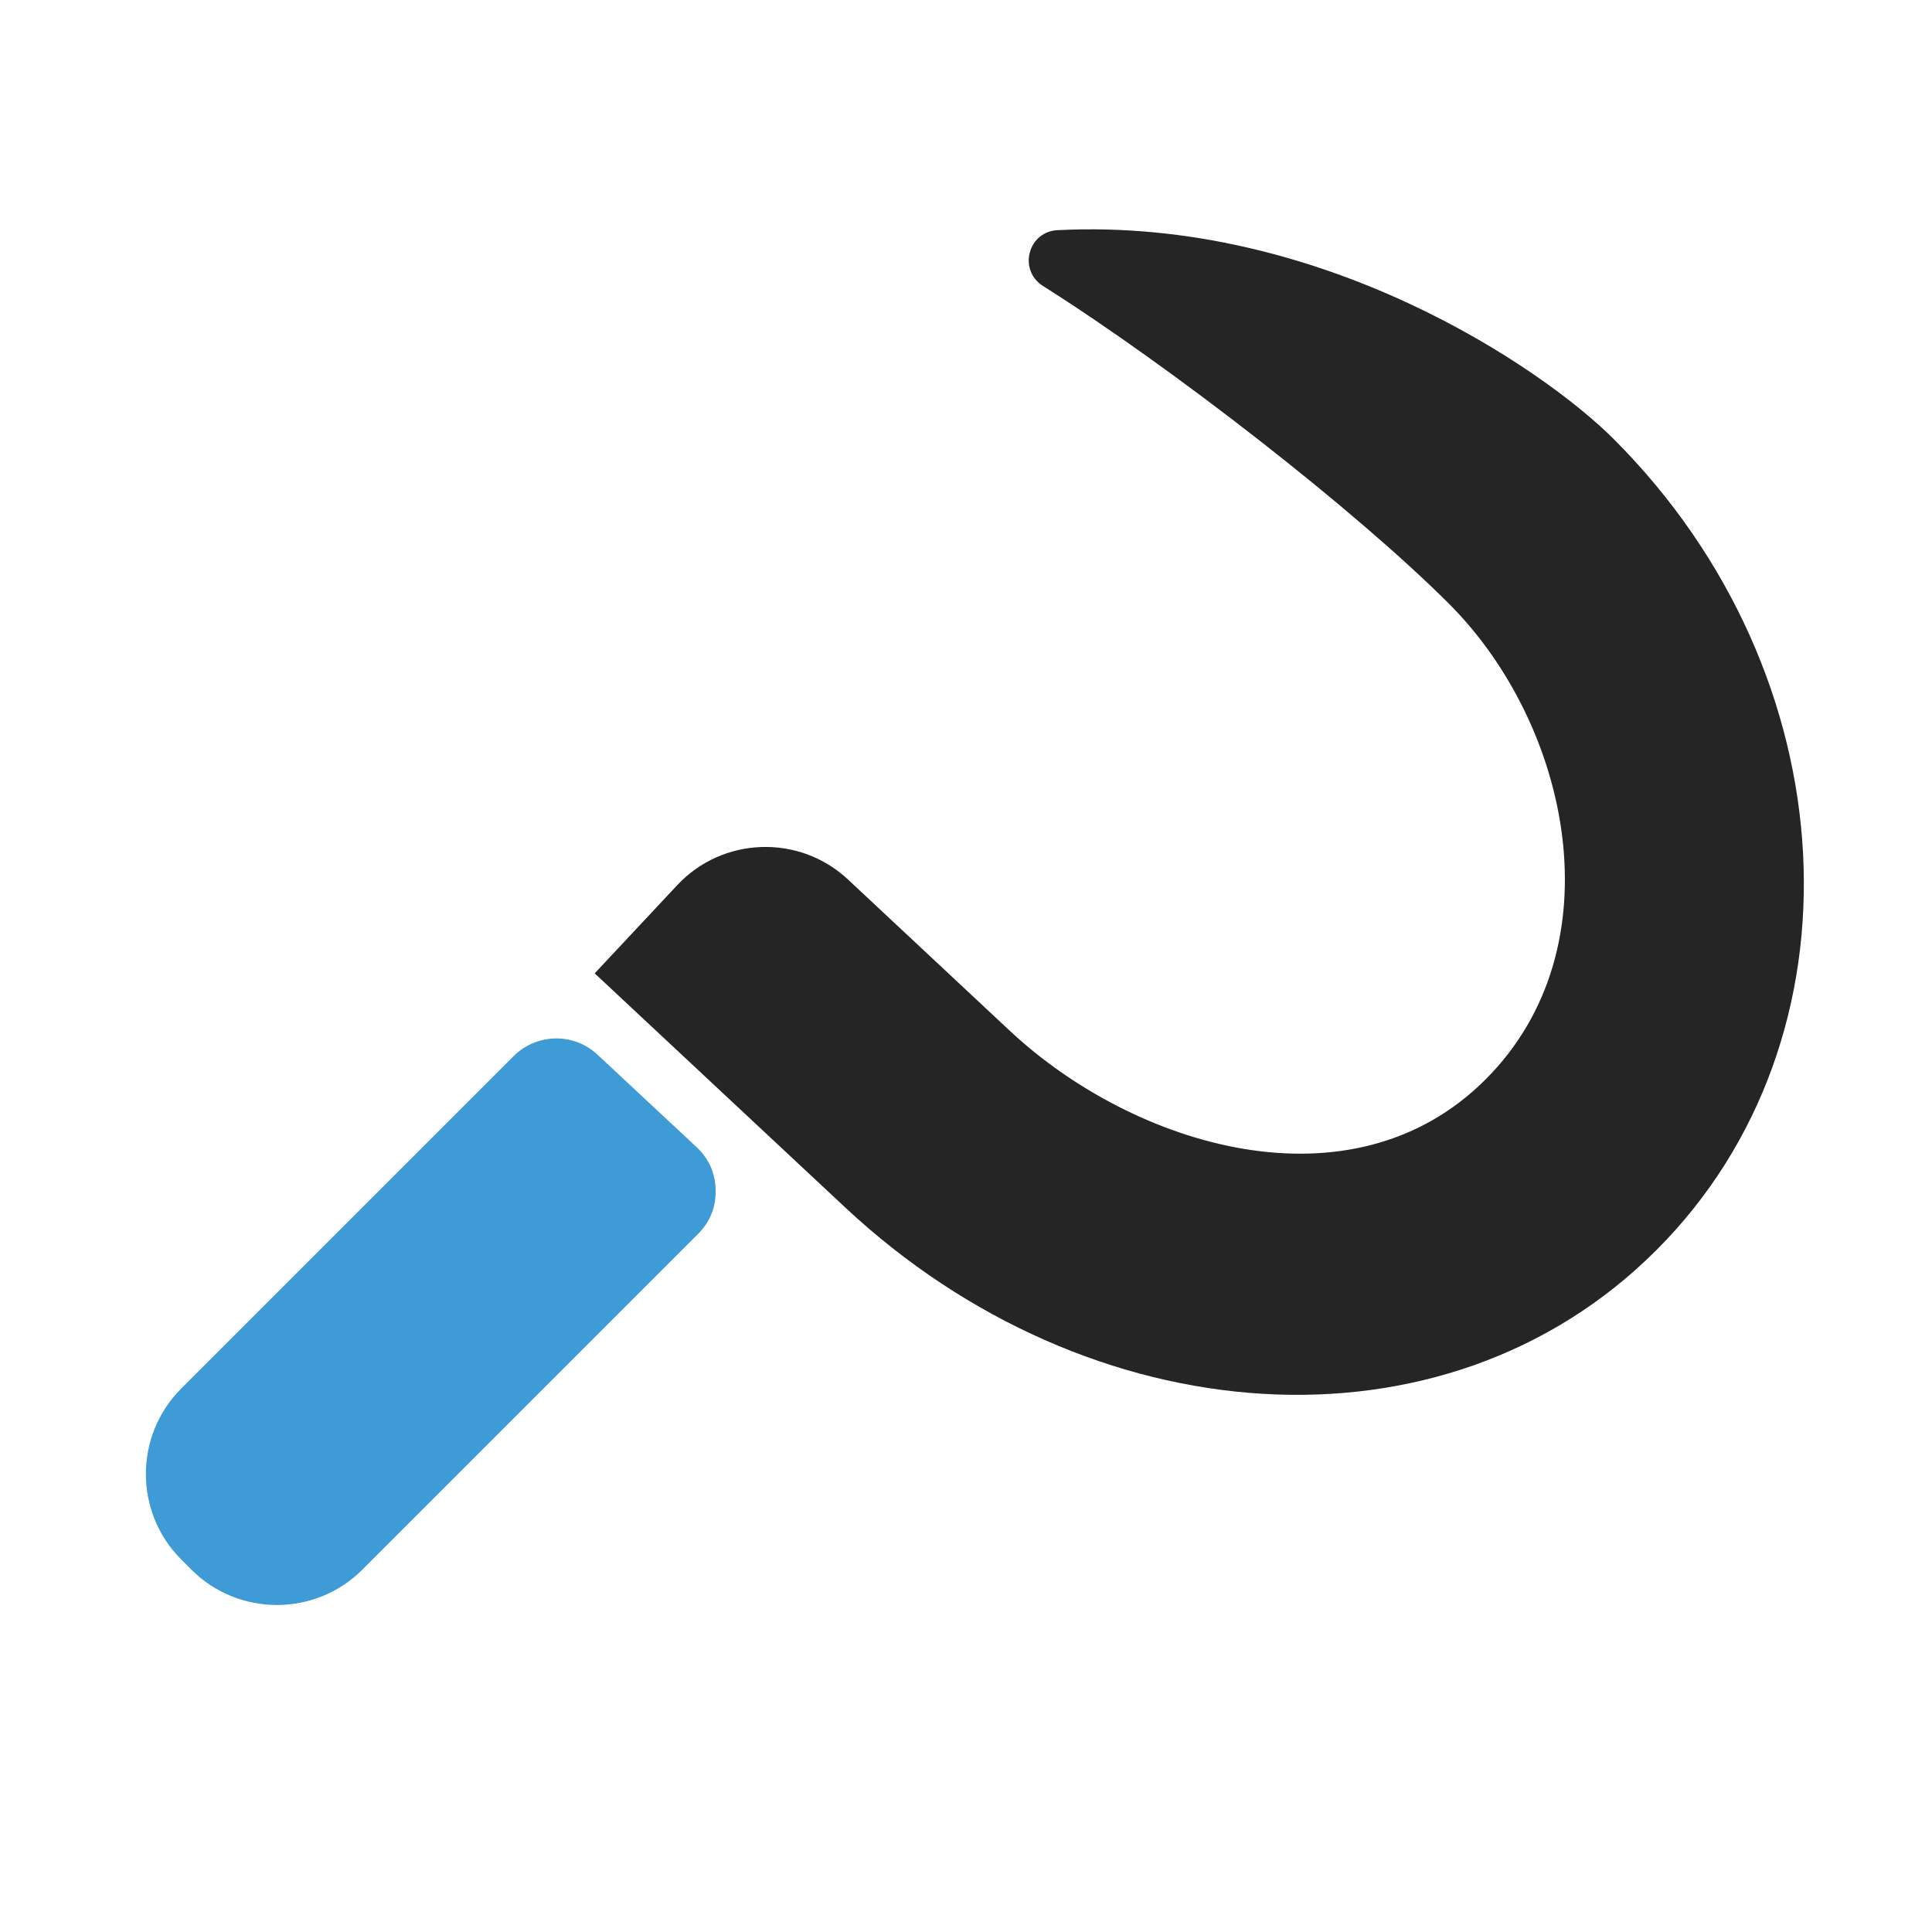 <?xml version="1.0" encoding="UTF-8"?>
<!DOCTYPE svg PUBLIC "-//W3C//DTD SVG 1.1//EN" "http://www.w3.org/Graphics/SVG/1.1/DTD/svg11.dtd">
<svg xmlns="http://www.w3.org/2000/svg" xml:space="preserve" width="1024px" height="1024px" shape-rendering="geometricPrecision" text-rendering="geometricPrecision" image-rendering="optimizeQuality" fill-rule="nonzero" clip-rule="evenodd" viewBox="0 0 10240 10240" xmlns:xlink="http://www.w3.org/1999/xlink">
	<title>sickle icon</title>
	<desc>sickle icon from the IconExperience.com O-Collection. Copyright by INCORS GmbH (www.incors.com).</desc>
	<path id="curve1" fill="#3E9BD5" d="M3700 6540l-1780 1780c-249,249 -656,249 -905,0l-55 -55c-249,-249 -249,-656 0,-905l1762 -1762c122,-122 319,-126 445,-8l525 490c66,62 100,139 101,229 2,90 -30,168 -93,231z"/>
	<path id="curve0" fill="#252525" d="M8553 2327c1250,1250 1351,3175 226,4299 -1124,1125 -3008,981 -4299,-226l-1328 -1241 437 -467c241,-258 647,-272 905,-31l860 804c653,610 1807,969 2520,256 701,-701 448,-1879 -194,-2521 -495,-495 -1466,-1251 -2153,-1685 -60,-38 -87,-108 -69,-176 18,-69 76,-116 146,-119 1395,-72 2572,730 2949,1107z"/>
</svg>
